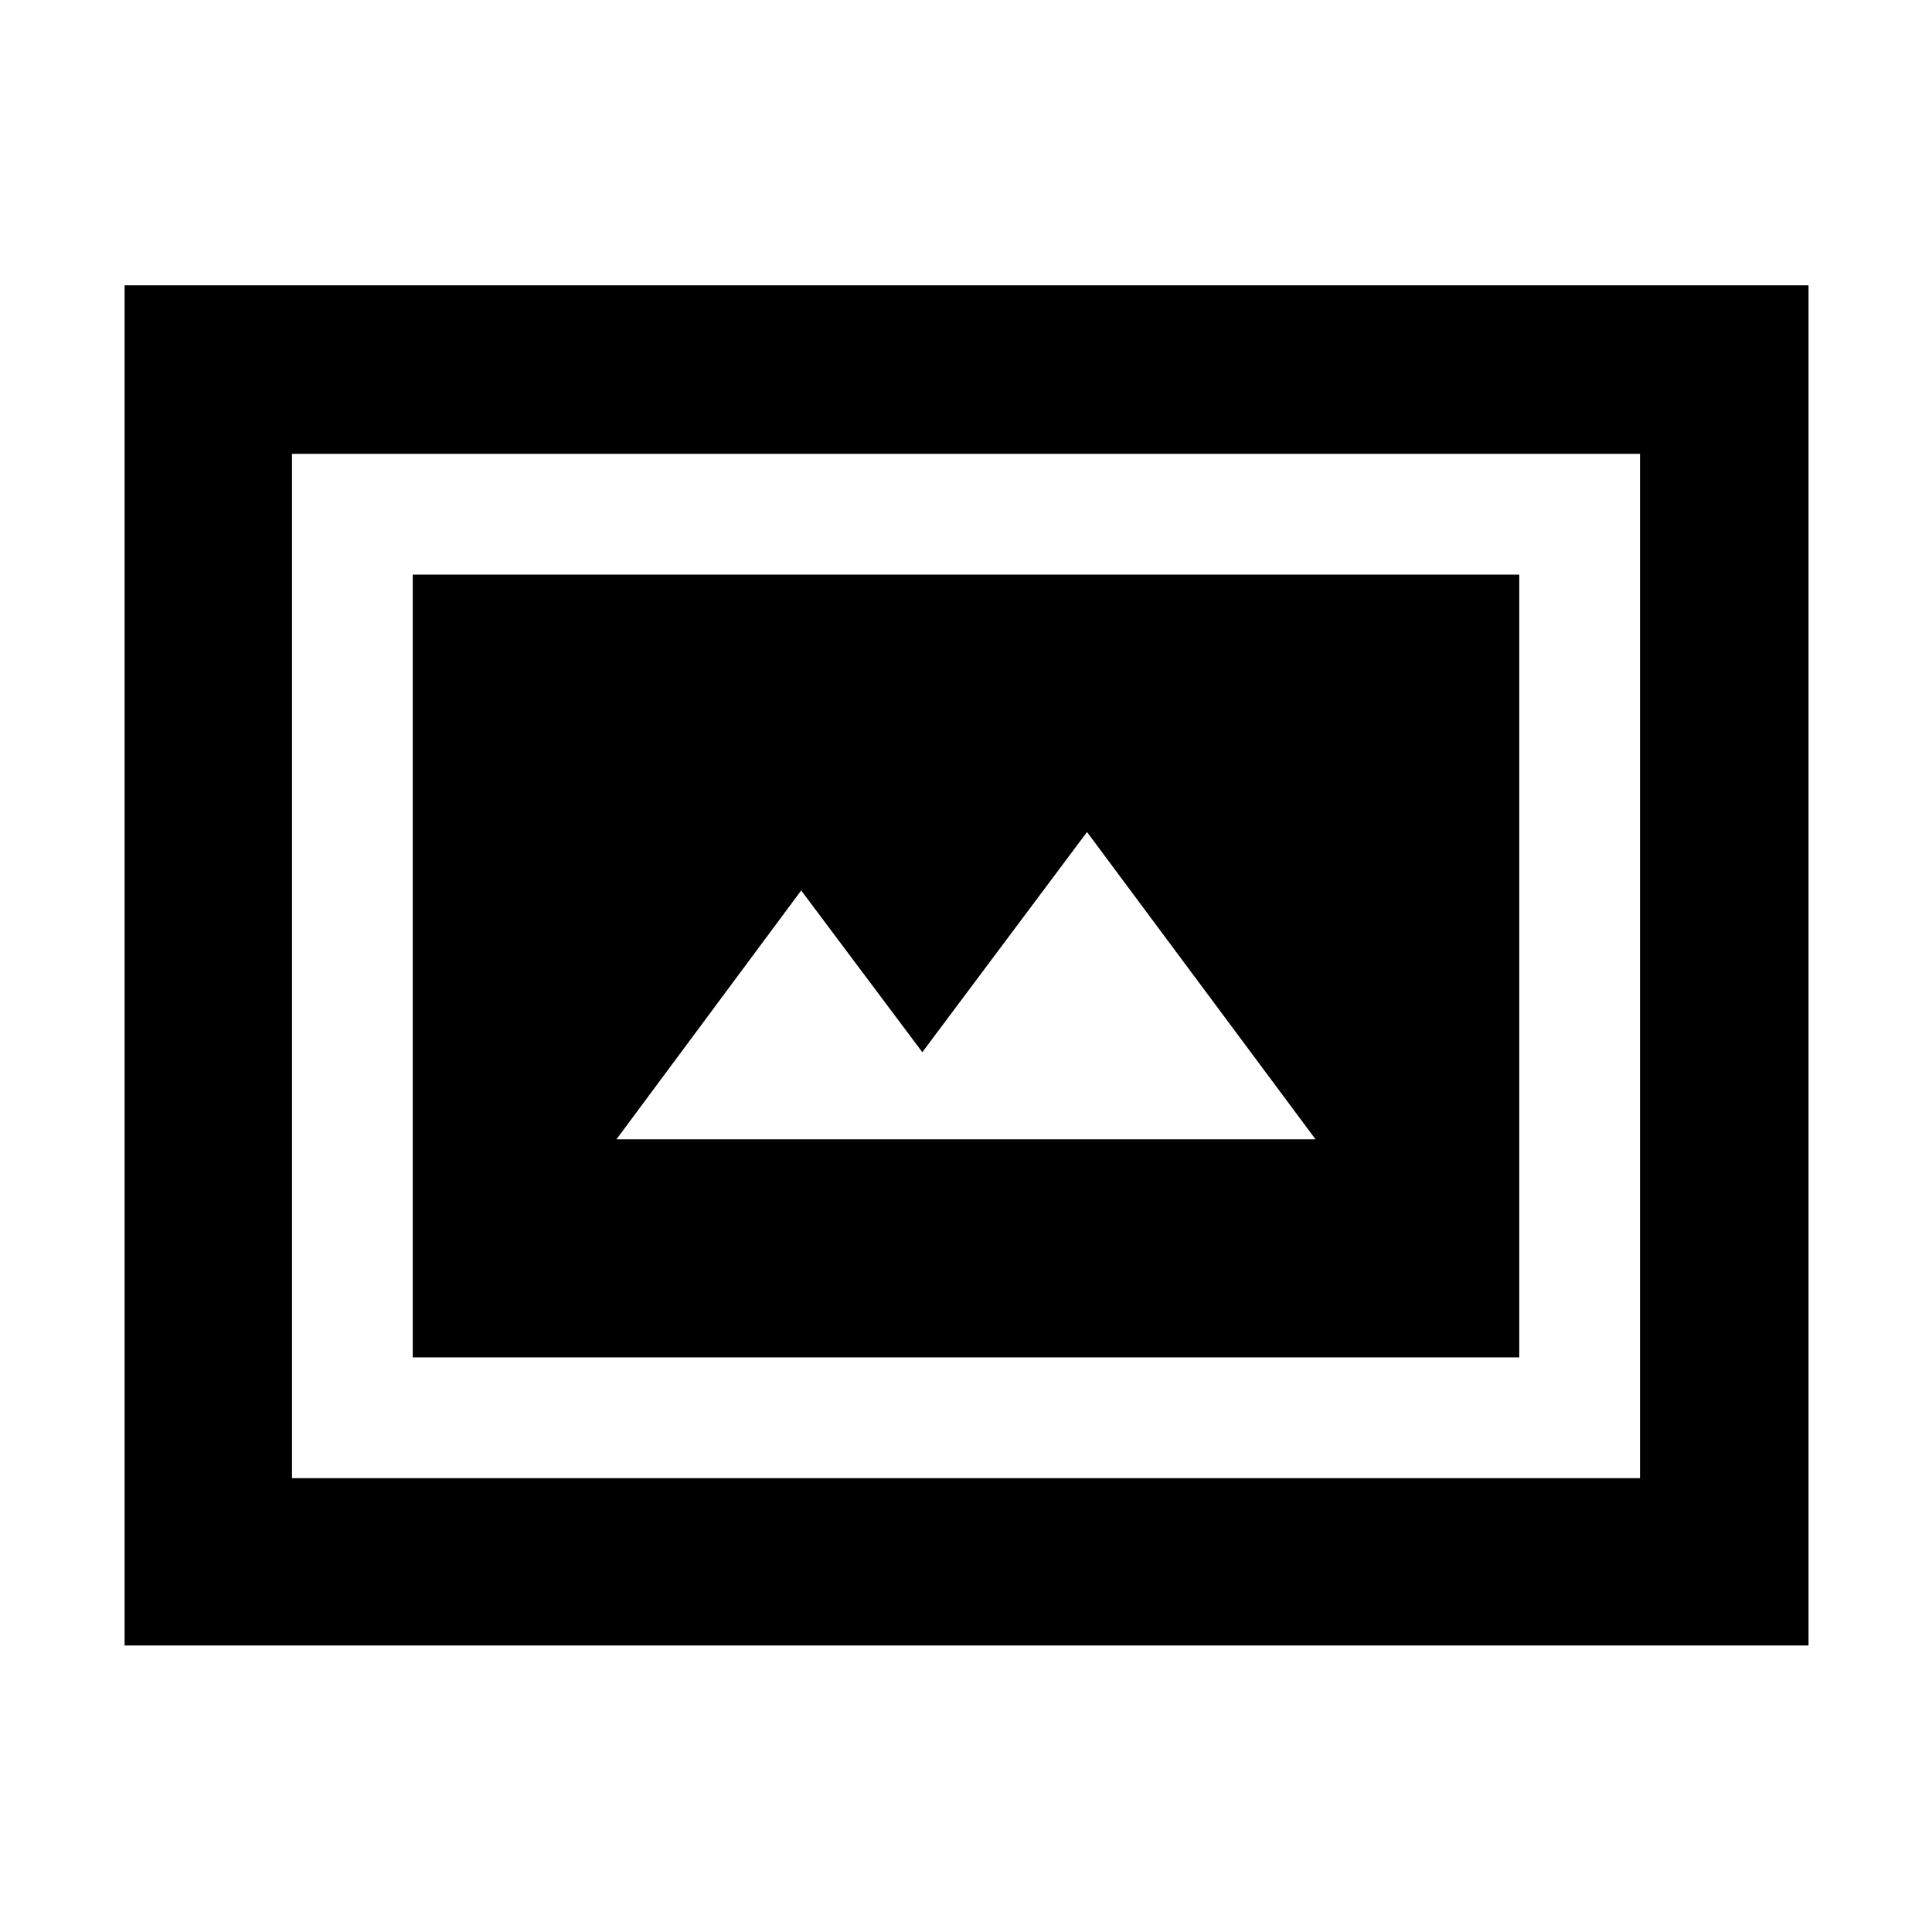 <svg xmlns="http://www.w3.org/2000/svg" height="48" viewBox="0 -960 960 960" width="48"><path d="M205.09-285.52h549.82v-388.96H205.09v388.96ZM306.3-393.87l91.8-123.66 60.2 80.36 81.83-109.4 113.57 152.7H306.3ZM61.91-142.35v-675.87h836.74v675.87H61.91Zm83.18-83.17h669.82v-508.96H145.09v508.96Zm0 0v-508.96 508.96Z"/></svg>